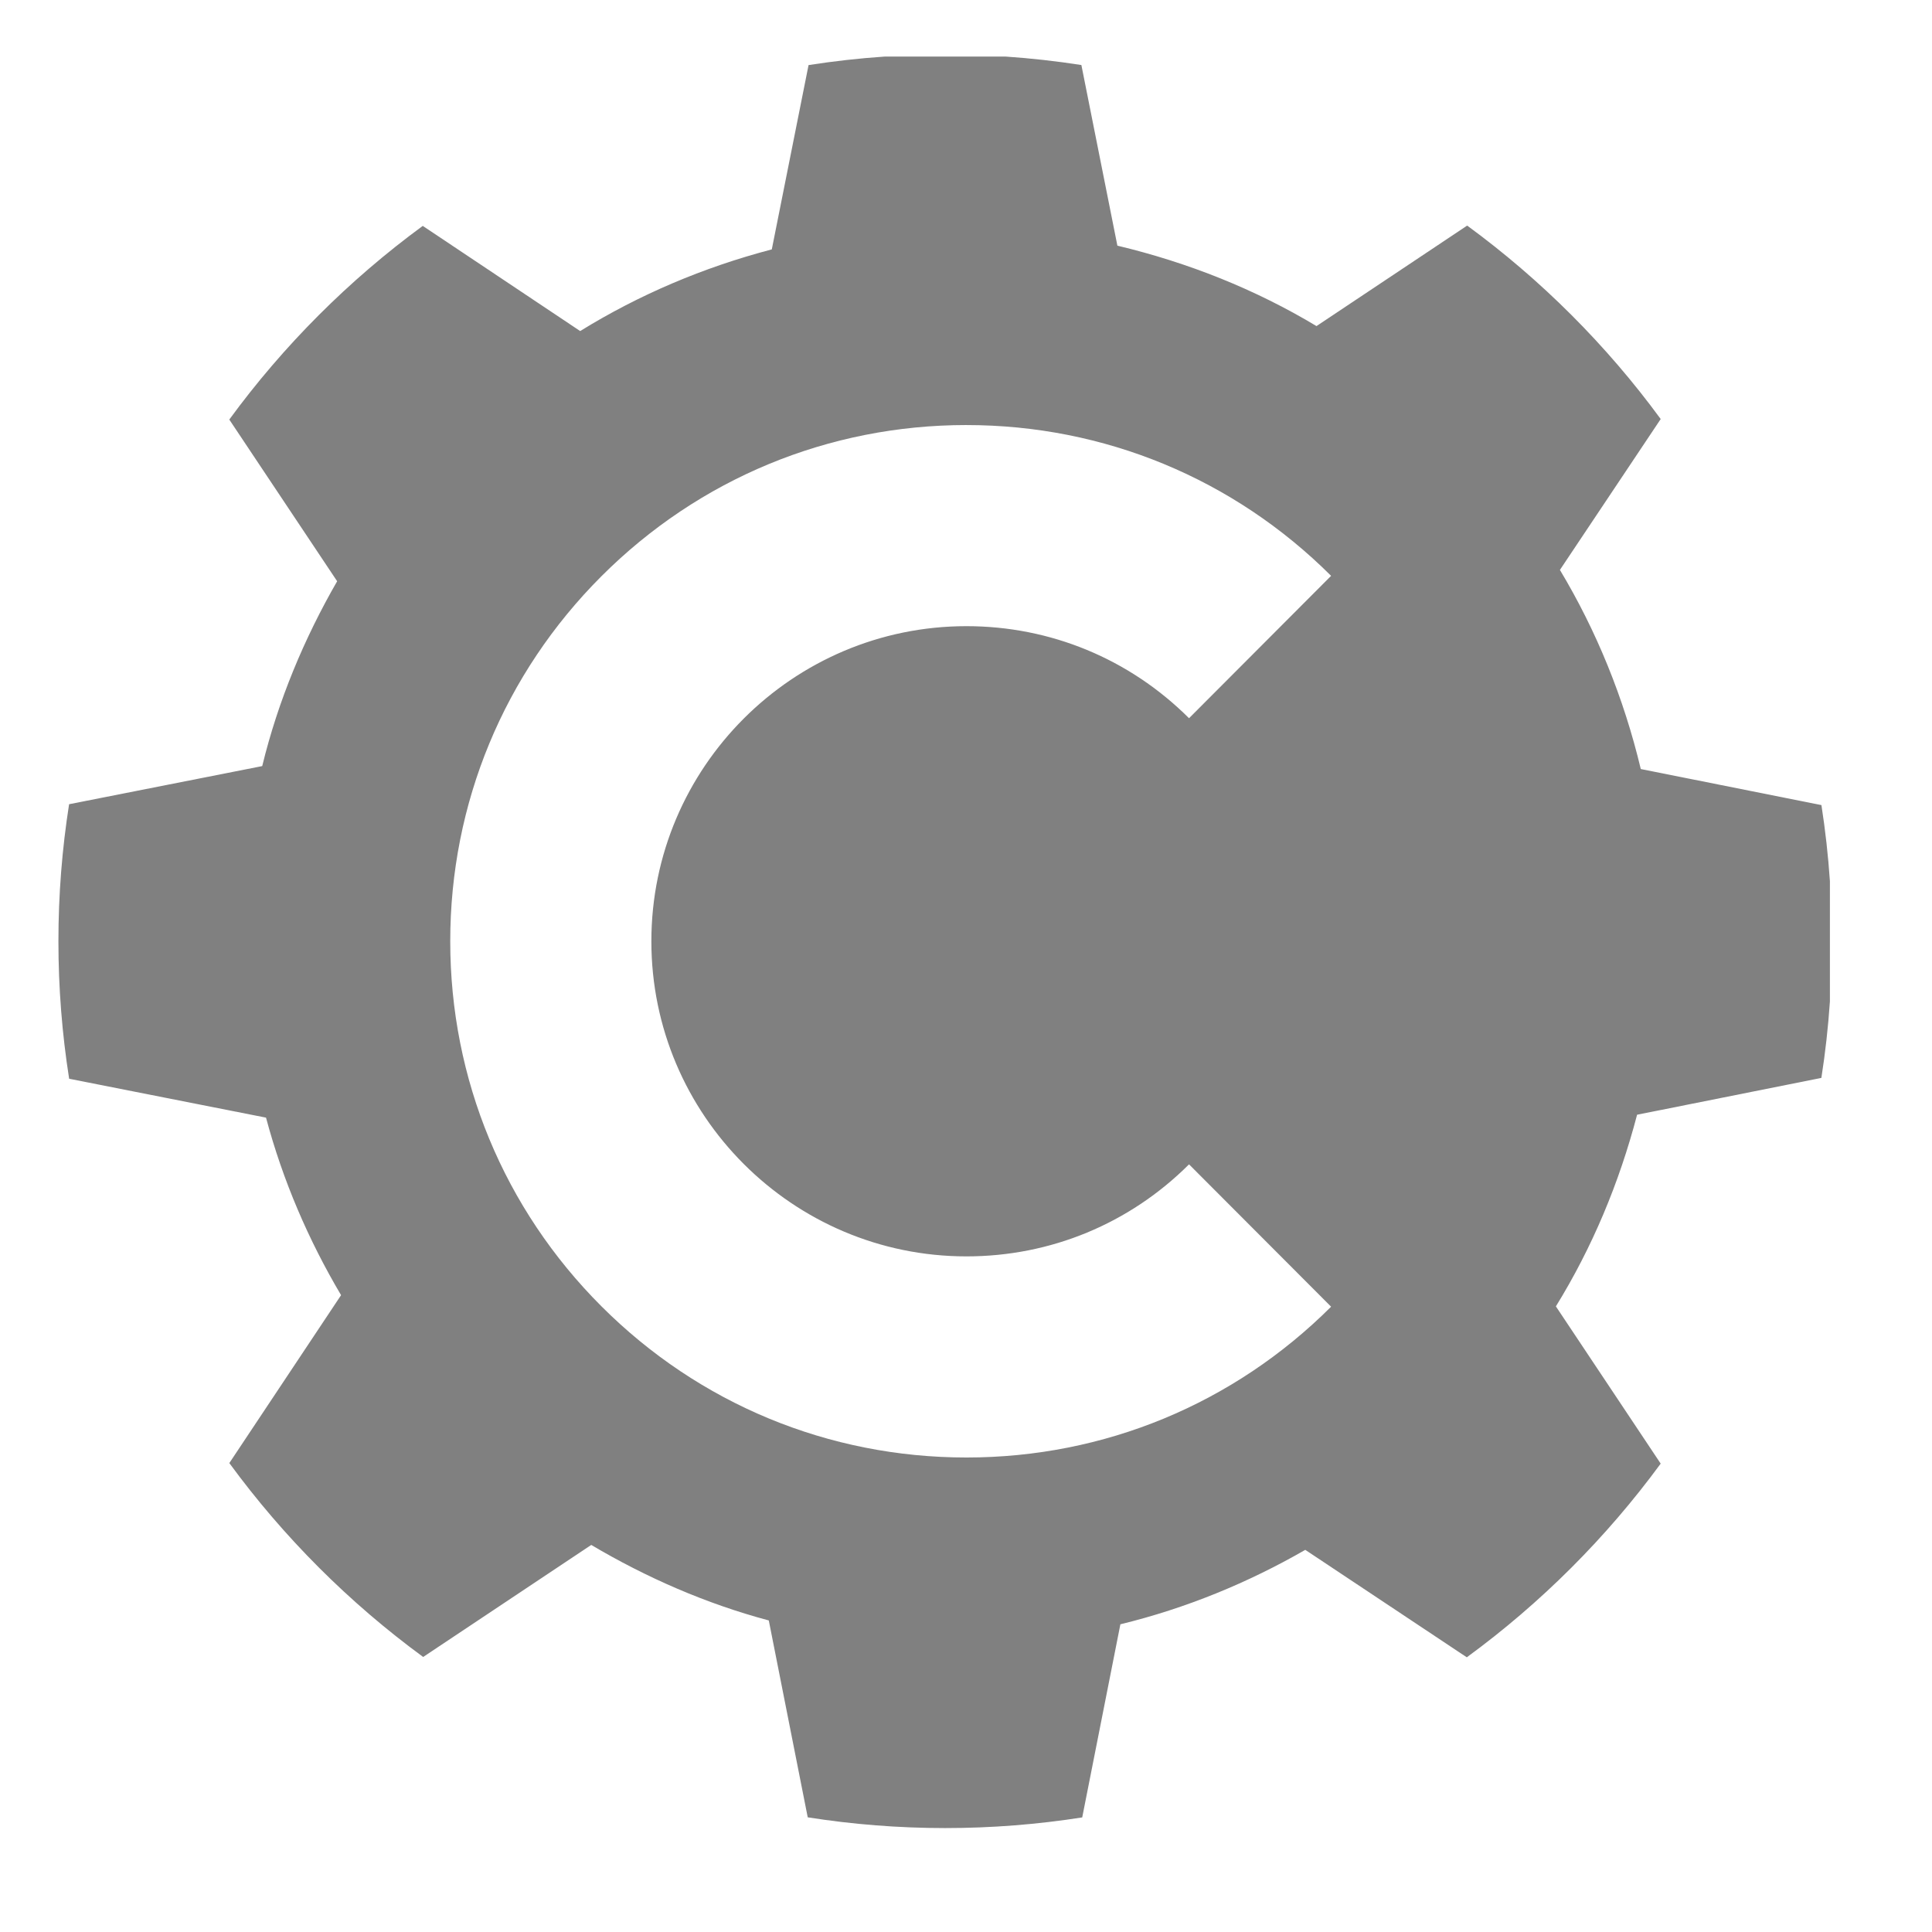 <?xml version="1.0" encoding="UTF-8" standalone="no"?>
<svg
   xmlns:osb="http://www.openswatchbook.org/uri/2009/osb"
   xmlns:dc="http://purl.org/dc/elements/1.1/"
   xmlns:cc="http://creativecommons.org/ns#"
   xmlns:rdf="http://www.w3.org/1999/02/22-rdf-syntax-ns#"
   xmlns:svg="http://www.w3.org/2000/svg"
   xmlns="http://www.w3.org/2000/svg"
   xmlns:sodipodi="http://sodipodi.sourceforge.net/DTD/sodipodi-0.dtd"
   xmlns:inkscape="http://www.inkscape.org/namespaces/inkscape"
   height="16"
   id="svg7384"
   version="1.1"
   width="16"
   sodipodi:docname="compton-symbolic.svg"
   inkscape:version="0.92.3 (2405546, 2018-03-11)">
  <sodipodi:namedview
     pagecolor="#808080"
     bordercolor="#808080666"
     borderopacity="1"
     objecttolerance="10"
     gridtolerance="10"
     guidetolerance="10"
     inkscape:pageopacity="0"
     inkscape:pageshadow="2"
     inkscape:window-width="1798"
     inkscape:window-height="800"
     id="namedview19"
     showgrid="false"
     inkscape:zoom="14.75"
     inkscape:cx="-5.4915259"
     inkscape:cy="8"
     inkscape:window-x="0"
     inkscape:window-y="34"
     inkscape:window-maximized="0"
     inkscape:current-layer="g1833" />
  <defs
     id="defs7386">
    <linearGradient
       id="linearGradient5606"
       osb:paint="solid">
      <stop
         id="stop5608"
         offset="0"
         style="stop-color:#808080;stop-opacity:1;" />
    </linearGradient>
    <linearGradient
       id="linearGradient4526"
       osb:paint="solid">
      <stop
         id="stop4528"
         offset="0"
         style="stop-color:#808080;stop-opacity:1;" />
    </linearGradient>
  </defs>
  <g
     id="layer9"
     label="status"
     style="display:inline"
     transform="translate(-573,127)" />
  <g
     id="layer2"
     transform="translate(-332,-240)" />
  <g
     id="layer4"
     transform="translate(-332,-240)" />
  <g
     id="g1812"
     style="display:inline"
     transform="translate(-332,-240)" />
  <g
     id="g6217"
     transform="translate(-332,-240)" />
  <g
     id="layer3"
     style="display:inline"
     transform="translate(-332,-240)" />
  <g
     id="g1833"
     style="display:inline"
     transform="translate(-332,-240)">
    <g
       id="g833"
       transform="translate(-0.212,-0.602)"
       style="fill:#808080;fill-opacity:1" />
    <g
       transform="matrix(0.017,0,0,0.017,331.749,239.063)"
       id="Gear_1_"
       style="clip-rule:evenodd;fill:#808080;fill-opacity:1;fill-rule:evenodd;image-rendering:optimizeQuality;shape-rendering:geometricPrecision;text-rendering:geometricPrecision">
      <g
         id="g21"
         transform="translate(-36.773,1.676)"
         style="fill:#808080;fill-opacity:1">
        <linearGradient
           id="linearGradient888"
           gradientUnits="userSpaceOnUse"
           x1="206.902"
           y1="817.099"
           x2="817.098"
           y2="206.903">
          <stop
             offset="0"
             style="stop-color:#00E6E6"
             id="stop884" />
          <stop
             offset="1"
             style="stop-color:#77E1E3"
             id="stop886" />
        </linearGradient>
        <path
           style="fill:#808080;fill-opacity:1;stroke-width:0.232"
           d="m 125.893,26.715 c -2.911,0.197 -5.79,0.52 -8.629,0.963 l -4.15,20.809 c -7.729,2.025 -15.003,5.126 -21.633,9.219 L 73.709,45.834 C 65.359,51.959 57.983,59.341 51.867,67.697 l 12.176,18.254 c -3.71,6.445 -6.654,13.453 -8.459,20.869 L 33.781,111.125 c -0.793,5.05 -1.205,10.216 -1.205,15.475 0,5.274 0.414,10.459 1.211,15.518 l 22.227,4.391 c 1.9,7.119 4.806,13.849 8.473,20.041 l -12.615,18.957 c 6.127,8.368 13.517,15.761 21.883,21.891 L 92.732,194.75 c 6.192,3.666 12.924,6.625 20.043,8.525 l 4.396,22.227 c 5.061,0.797 10.243,1.213 15.518,1.213 5.258,0 10.426,-0.413 15.471,-1.203 l 4.309,-21.803 c 7.416,-1.805 14.428,-4.694 20.873,-8.404 l 18.236,12.131 c 8.366,-6.123 15.759,-13.506 21.889,-21.867 l -11.832,-17.752 c 4.093,-6.633 7.143,-13.908 9.168,-21.637 l 20.805,-4.156 c 0.445,-2.839 0.766,-5.716 0.963,-8.627 v -13.596 c -0.197,-2.894 -0.517,-5.755 -0.957,-8.578 l -20.393,-4.07 c -1.919,-8.032 -4.997,-15.591 -9.131,-22.48 L 213.469,67.639 C 207.348,59.291 199.971,51.915 191.621,45.799 l -17.012,11.346 c -6.887,-4.137 -14.446,-7.161 -22.479,-9.08 l -4.064,-20.393 c -2.823,-0.44 -5.686,-0.76 -8.58,-0.957 z m 9.199,41.604 c 15.543,0 30.163,6.046 41.166,17.023 L 160.219,101.416 C 153.503,94.716 144.579,91.023 135.092,91.023 c -19.615,0 -35.574,15.959 -35.574,35.576 0,19.615 15.957,35.574 35.574,35.574 9.488,0 18.411,-3.689 25.127,-10.391 l 16.039,16.072 c -11.003,10.978 -25.623,17.025 -41.166,17.025 -15.569,0 -30.203,-6.062 -41.211,-17.07 -11.008,-11.008 -17.07,-25.645 -17.07,-41.211 0,-15.569 6.062,-30.205 17.07,-41.213 11.008,-11.008 25.645,-17.068 41.211,-17.068 z"
           transform="matrix(4.315,0,0,4.315,-60.568,-34.286)"
           id="path19"
           inkscape:connector-curvature="0" />
      </g>
    </g>
  </g>
  <g
     id="layer1"
     transform="translate(-332,-240)" />
</svg>
